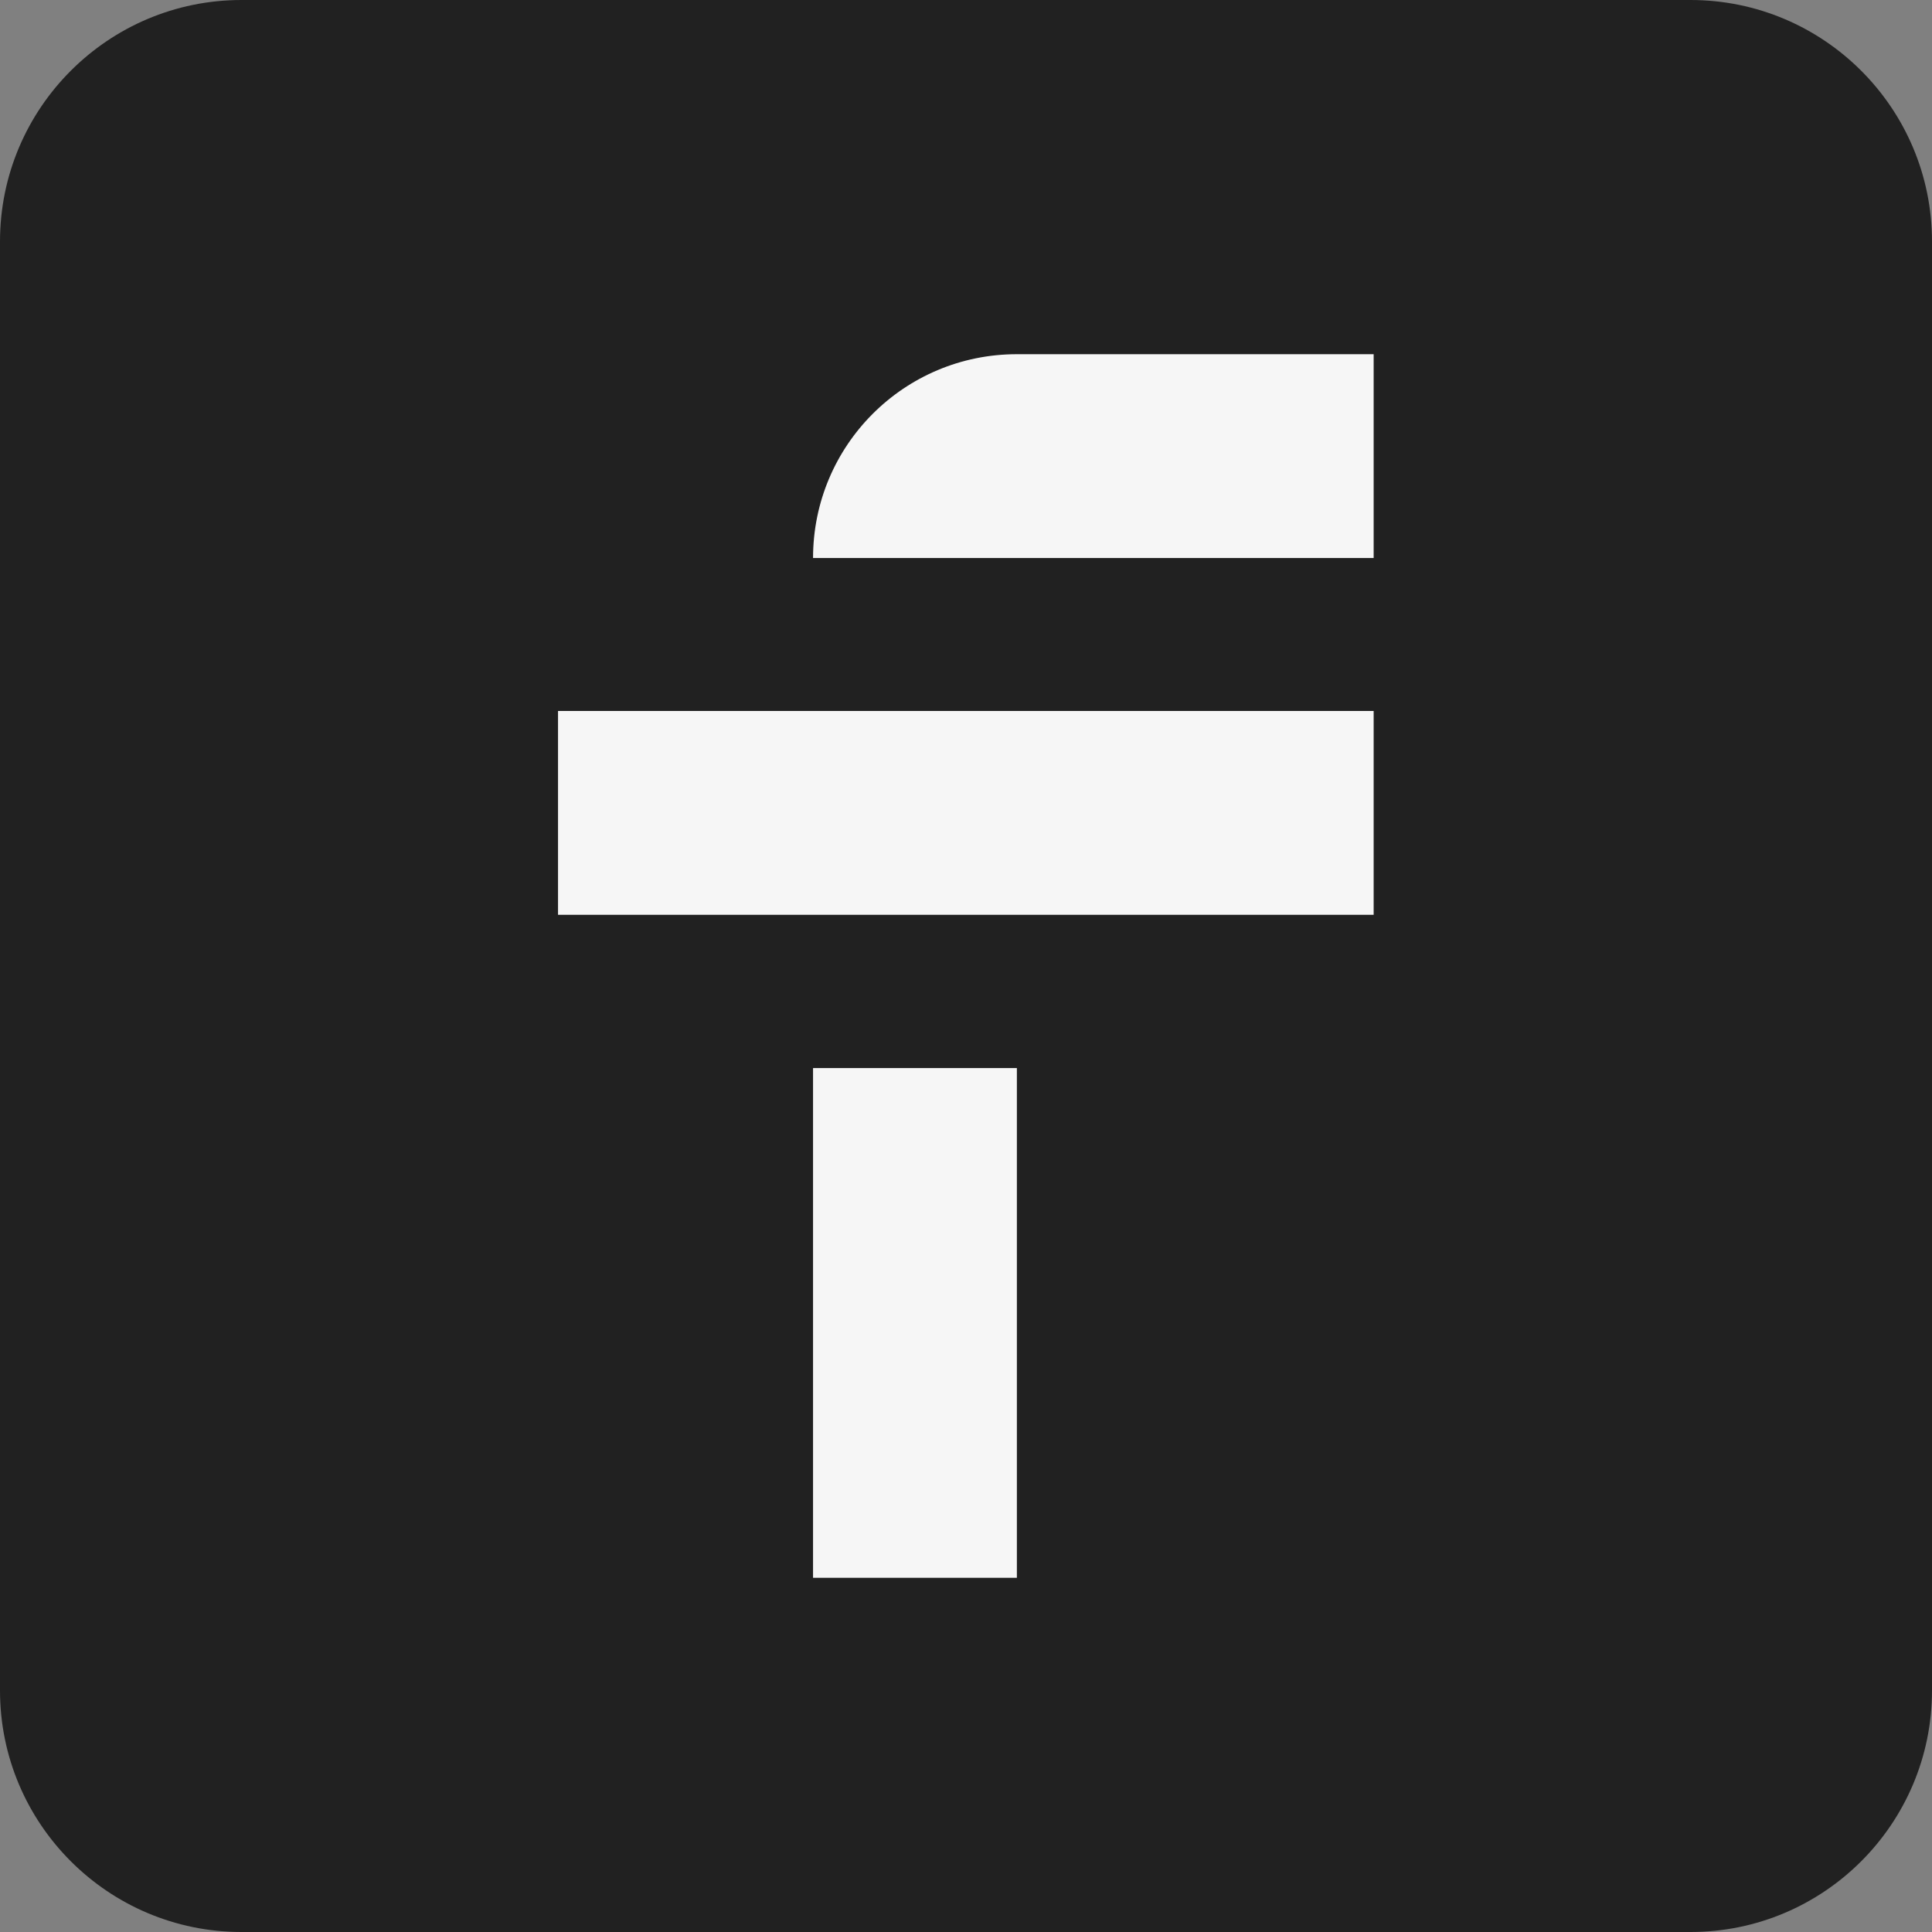 <?xml version="1.0" encoding="utf-8"?>
<!-- Generator: Adobe Illustrator 23.1.0, SVG Export Plug-In . SVG Version: 6.00 Build 0)  -->
<svg version="1.1" id="Capa_1" xmlns="http://www.w3.org/2000/svg" xmlns:xlink="http://www.w3.org/1999/xlink" x="0px" y="0px"
	 viewBox="0 0 600 600" style="enable-background:new 0 0 600 600;" xml:space="preserve">
<rect x="0" y="0" width="600" height="600" fill="#808080" stroke="none"/>
<style type="text/css">
	.st0{fill:#212121;}
	.st1{fill:#F6F6F6;}
</style>
<path class="st0" d="M525,600H75c-41.4,0-75-33.6-75-75V75C0,33.6,33.6,0,75,0h450c41.4,0,75,33.6,75,75v450
	C600,566.4,566.4,600,525,600z"/>
<g>
	<rect x="173.3" y="220.8" class="st1" width="253.3" height="63.3"/>
	<path class="st1" d="M315.8,110h110.8v63.3H252.5l0,0C252.5,138.3,280.8,110,315.8,110z"/>
	<rect x="252.5" y="331.7" class="st1" width="63.3" height="158.3"/>
</g>
</svg>
